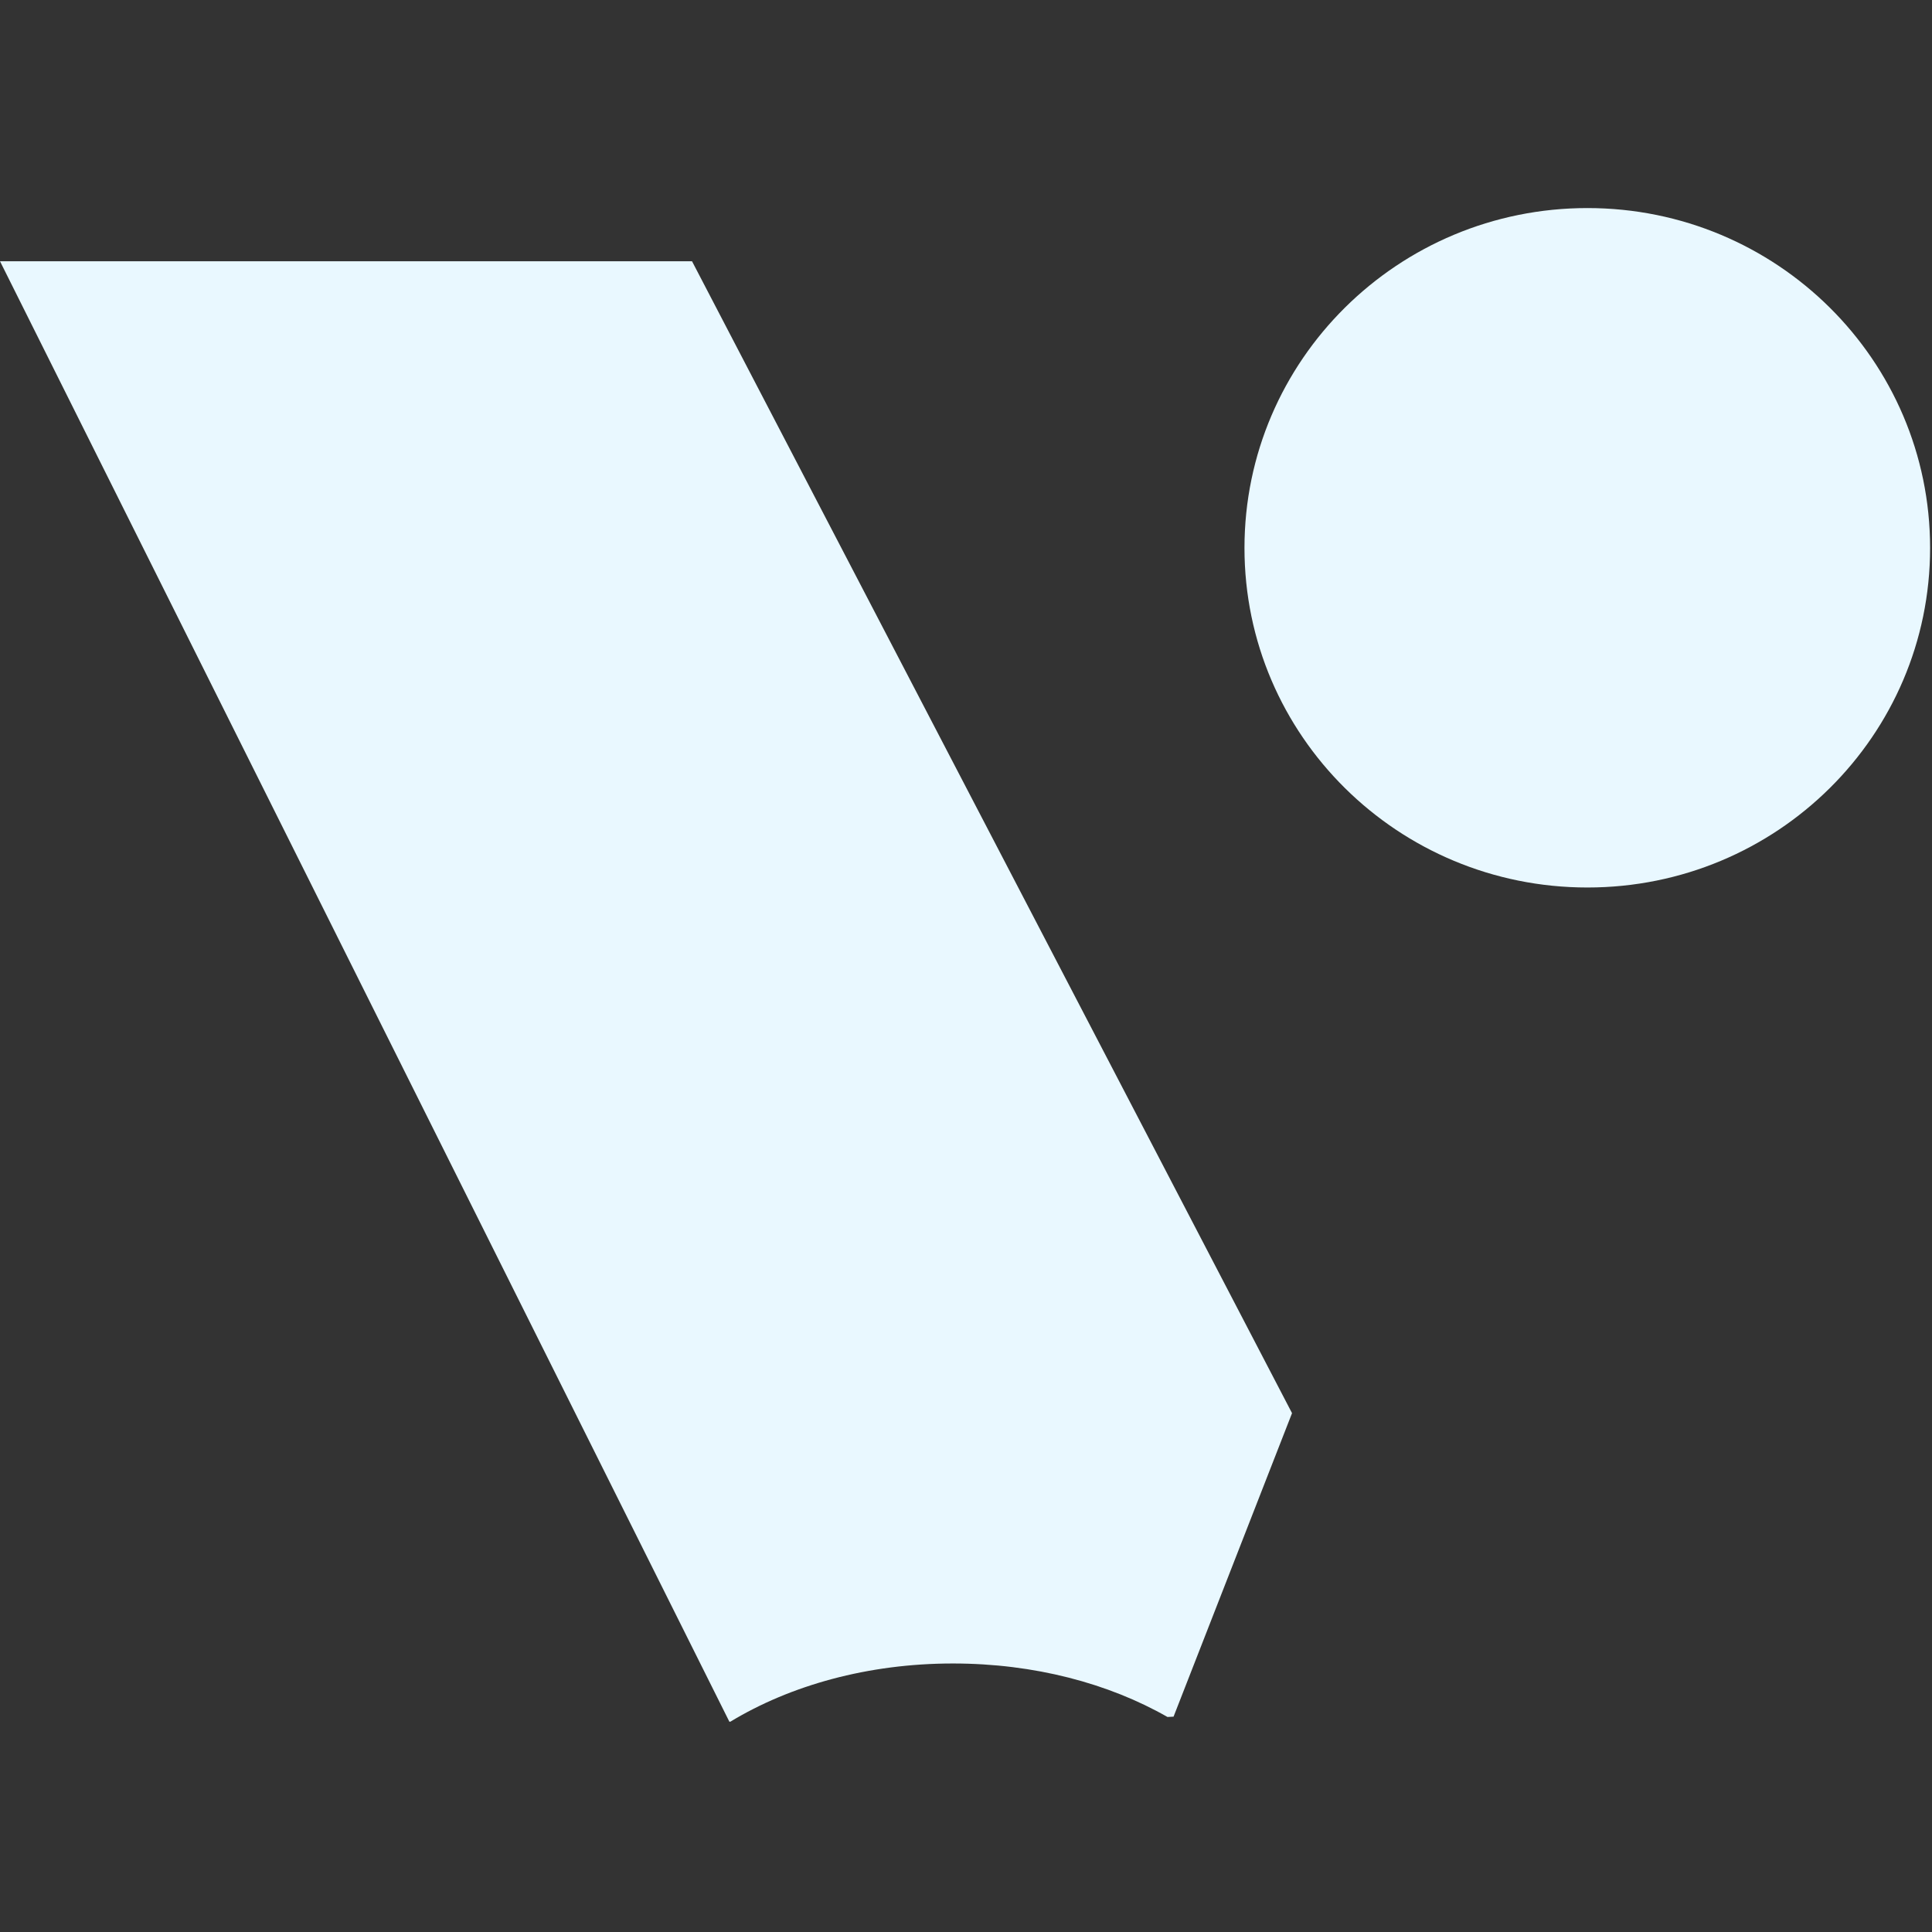 <?xml version="1.0" encoding="UTF-8"?>
<svg width="65px" height="65px" viewBox="0 0 65 65" version="1.1" xmlns="http://www.w3.org/2000/svg" xmlns:xlink="http://www.w3.org/1999/xlink">
    <rect x="0" y="0" width="65" height="65" fill="#333333" stroke="none"/>
    <!-- Generator: Sketch 54.1 (76490) - https://sketchapp.com -->
    <title>BO_Brand_header_logo</title>
    <desc>Created with Sketch.</desc>
    <g id="BO_Brand_header_logo" stroke="none" stroke-width="1" fill="none" fill-rule="evenodd">
        <g id="Group-8" transform="translate(0, 7)" fill="#E9F8FF" fill-rule="nonzero">
            <path d="M64.936,11.435 C64.936,17.749 59.779,22.859 53.407,22.859 C47.036,22.859 41.869,17.749 41.869,11.435 C41.869,5.121 47.036,3.55271368e-13 53.407,3.55271368e-13 C59.779,3.55271368e-13 64.936,5.121 64.936,11.435 Z" id="Path"></path>
            <path d="M39.279,50.766 L39.483,50.755 L43.469,40.544 L23.282,1.789 L1.70530257e-13,1.789 L24.539,50.925 L24.571,50.925 C26.591,49.701 29.202,48.966 32.06,48.966 C34.799,48.966 37.302,49.637 39.279,50.766 Z" id="Path"></path>
        </g>
    </g>
</svg>